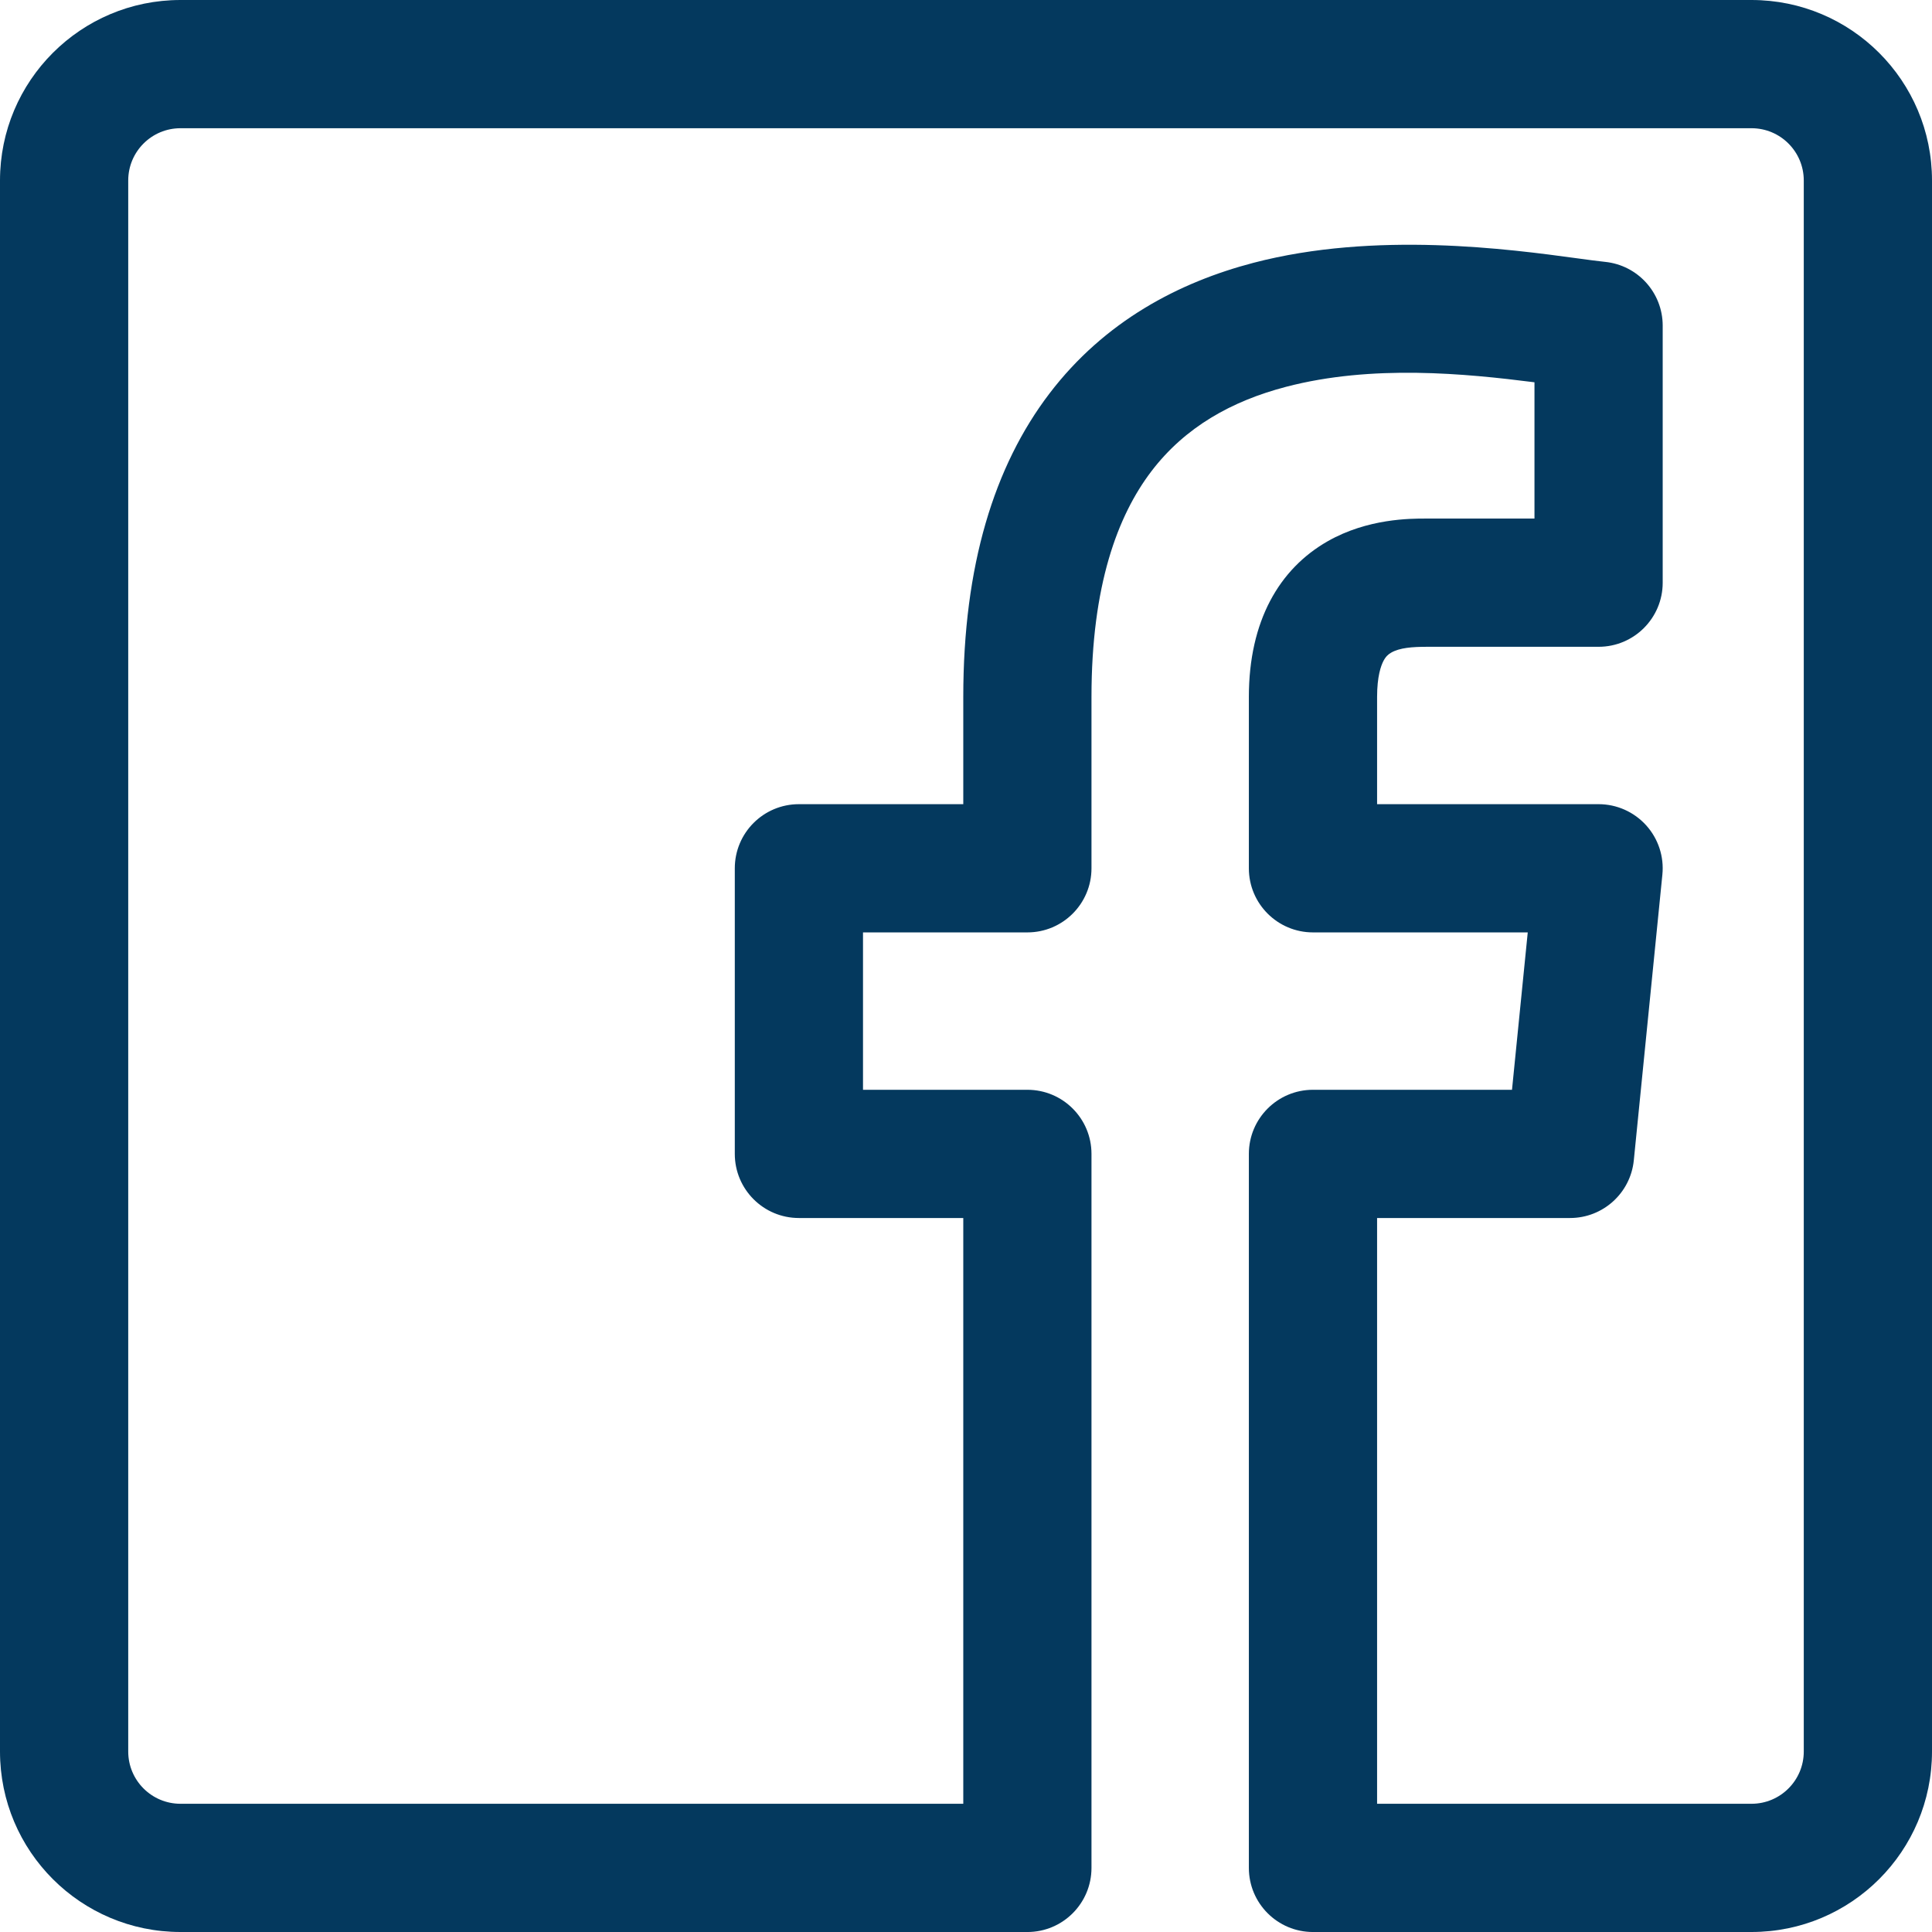 <svg width="100" height="100" viewBox="0 0 100 100" fill="none" xmlns="http://www.w3.org/2000/svg">
<path fill-rule="evenodd" clip-rule="evenodd" d="M0 9.342C0 4.182 4.182 0 9.342 0H90.658C95.818 0 100 4.182 100 9.342V90.658C100 95.818 95.818 100 90.658 100H67.961V93.363H90.658C92.152 93.363 93.363 92.152 93.363 90.658V9.342C93.363 7.848 92.152 6.637 90.658 6.637H9.342C7.848 6.637 6.637 7.848 6.637 9.342V90.658C6.637 92.152 7.848 93.363 9.342 93.363H53.178V100H9.342C4.182 100 0 95.818 0 90.658V9.342Z" fill="#04395E"/>
<path fill-rule="evenodd" clip-rule="evenodd" d="M81.617 13.368C82.214 13.449 82.708 13.517 83.077 13.554C84.772 13.726 86.061 15.152 86.061 16.855V30.16C86.061 31.992 84.575 33.478 82.743 33.478H73.873C73.088 33.478 72.449 33.528 72.008 33.78C71.861 33.864 71.731 33.976 71.611 34.203C71.478 34.455 71.278 35.005 71.278 36.073V41.624H82.743C83.68 41.624 84.574 42.021 85.203 42.716C85.832 43.411 86.138 44.34 86.044 45.273L84.566 60.056C84.397 61.752 82.969 63.044 81.264 63.044H71.278V96.682C71.278 98.515 69.793 100.001 67.96 100.001C66.127 100.001 64.641 98.515 64.641 96.682V59.725C64.641 57.893 66.127 56.407 67.96 56.407H78.261L79.076 48.261H67.96C66.127 48.261 64.641 46.775 64.641 44.943V36.073C64.641 32.138 66.216 29.446 68.716 28.018C70.787 26.834 73.017 26.84 73.794 26.841C73.822 26.841 73.849 26.841 73.873 26.841H79.424V19.787C75.848 19.334 71.028 18.854 66.559 20.023C63.757 20.757 61.343 22.1 59.596 24.393C57.844 26.695 56.495 30.306 56.495 36.073V44.943C56.495 46.775 55.01 48.261 53.177 48.261H44.669V56.407H53.177C55.01 56.407 56.495 57.893 56.495 59.725V96.682C56.495 98.515 55.01 100.001 53.177 100.001C51.344 100.001 49.859 98.515 49.859 96.682V63.044H41.351C39.518 63.044 38.033 61.558 38.033 59.725V44.943C38.033 43.11 39.518 41.624 41.351 41.624H49.859V36.073C49.859 29.275 51.459 24.125 54.316 20.373C57.18 16.612 61.037 14.608 64.879 13.603C71.192 11.951 78.148 12.897 81.617 13.368Z" fill="#04395E"/>
</svg>
